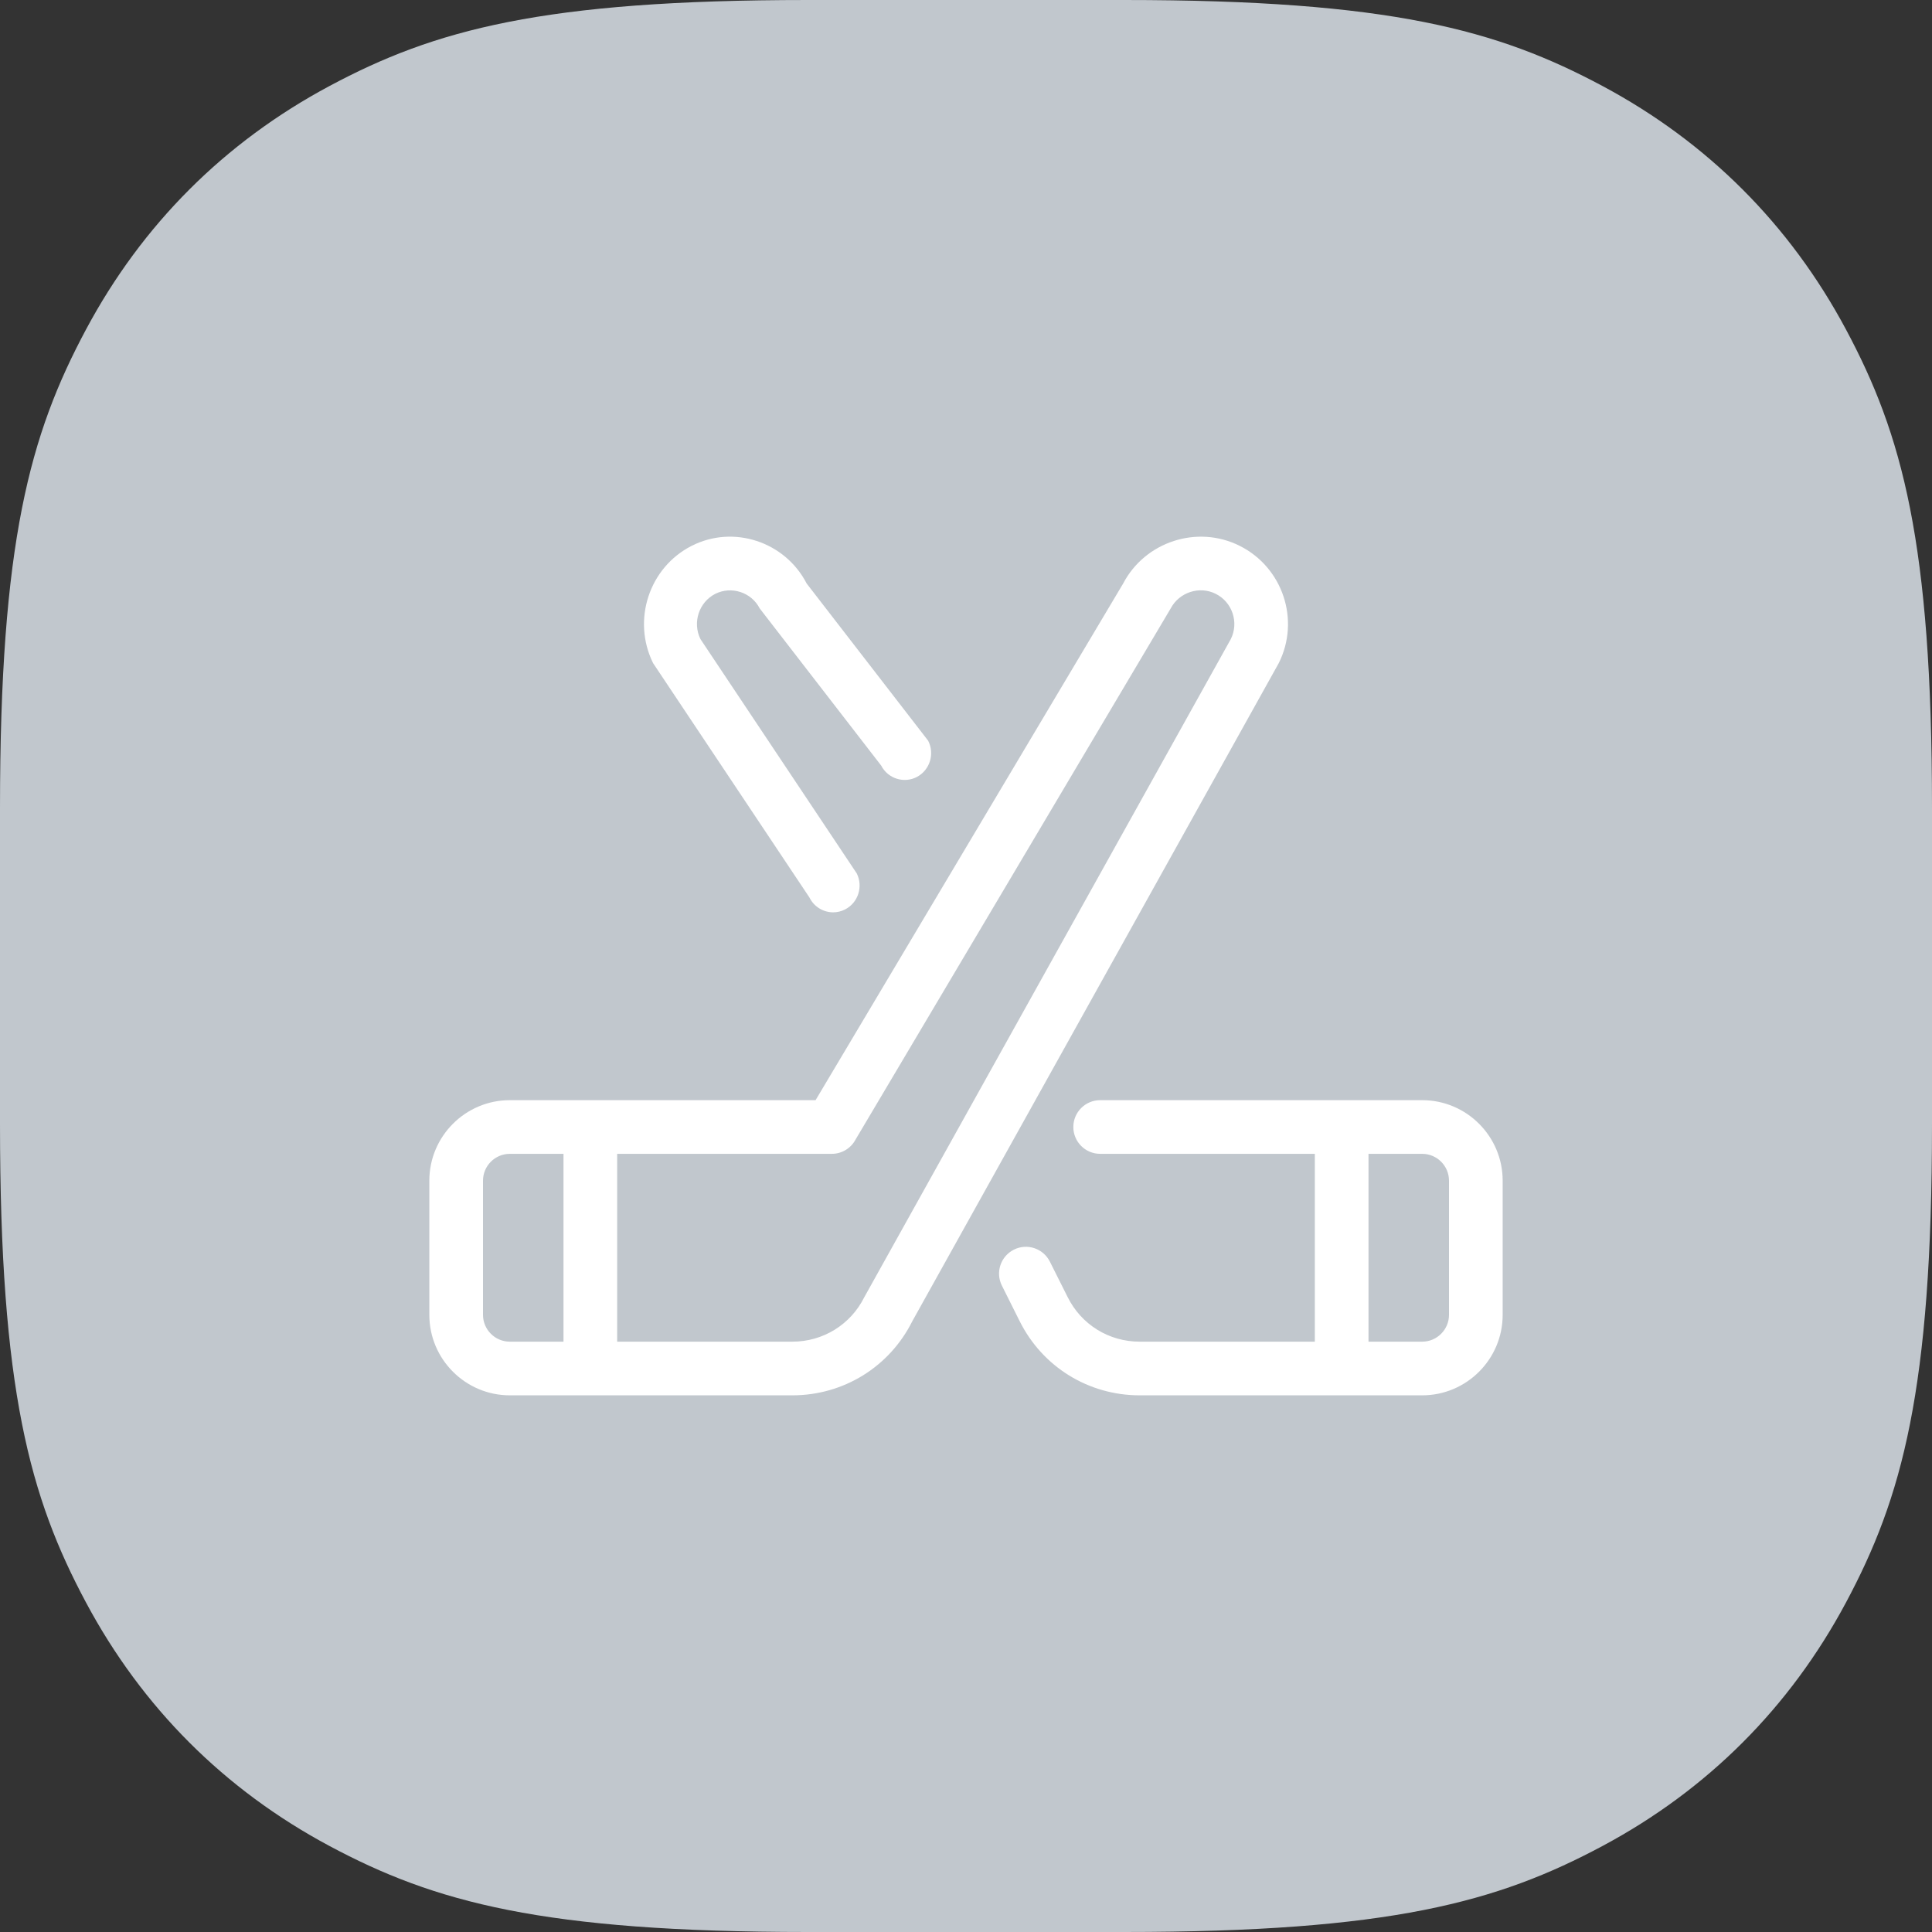 <?xml version="1.0" encoding="UTF-8"?>
<svg width="36px" height="36px" viewBox="0 0 36 36" version="1.1" xmlns="http://www.w3.org/2000/svg" xmlns:xlink="http://www.w3.org/1999/xlink">
    <rect x="0" y="0" width="36" height="36" fill="#333333" stroke="none"/>
    <title>icoFaceoff_disabled</title>
    <g id="1.-HL---video---mobil" stroke="none" stroke-width="1" fill="none" fill-rule="evenodd">
        <g id="Komponenty" transform="translate(-113, -466)" fill-rule="nonzero">
            <g id="icoFaceoff_disabled" transform="translate(113, 466)">
                <path d="M15.055,-5.61235357e-16 L20.945,5.61235357e-16 C25.9,-3.49058064e-16 27.906,0.557 29.861,1.603 C31.817,2.649 33.351,4.183 34.397,6.139 C35.443,8.094 36,10.1 36,15.055 L36,20.945 C36,25.9 35.443,27.906 34.397,29.861 C33.351,31.817 31.817,33.351 29.861,34.397 C27.906,35.443 25.9,36 20.945,36 L15.055,36 C10.1,36 8.094,35.443 6.139,34.397 C4.183,33.351 2.649,31.817 1.603,29.861 C0.557,27.906 2.32705376e-16,25.9 -3.74156905e-16,20.945 L3.74156905e-16,15.055 C-2.32705376e-16,10.1 0.557,8.094 1.603,6.139 C2.649,4.183 4.183,2.649 6.139,1.603 C8.094,0.557 10.1,3.49058064e-16 15.055,-5.61235357e-16 Z" id="BGicon" fill="#C1C7CD"></path>
                <g id="hockey-sticks" transform="translate(8, 10)" fill="#FFFFFF">
                    <path d="M7.083,6.724 C7.169,6.898 7.343,7 7.525,7 C7.599,7 7.674,6.983 7.745,6.947 C7.989,6.823 8.087,6.523 7.965,6.276 L5.052,1.909 C4.899,1.599 5.024,1.22 5.329,1.065 C5.628,0.916 6,1.034 6.156,1.337 L8.42,4.266 C8.546,4.51 8.846,4.603 9.086,4.477 C9.327,4.348 9.421,4.046 9.294,3.801 L7.031,0.873 C6.628,0.091 5.666,-0.225 4.888,0.171 C4.096,0.573 3.773,1.553 4.169,2.356 L7.083,6.724 Z M18.5,10.5 L12.5,10.5 C12.224,10.5 12,10.724 12,11 C12,11.276 12.224,11.5 12.5,11.5 L16.5,11.5 L16.5,15 L13.236,15 C12.664,15 12.15,14.683 11.895,14.171 L11.563,13.509 C11.44,13.263 11.14,13.161 10.893,13.285 C10.645,13.409 10.545,13.709 10.669,13.956 L11,14.618 C11.426,15.471 12.283,16 13.236,16 L18.5,16 C19.327,16 20,15.327 20,14.5 L20,12 C20,11.173 19.327,10.5 18.5,10.5 Z M19,14.5 C19,14.775 18.776,15 18.5,15 L17.5,15 L17.5,11.5 L18.5,11.5 C18.776,11.5 19,11.725 19,12 L19,14.5 Z M15.1,0.171 C14.311,-0.225 13.338,0.092 12.929,0.872 L7.197,10.5 L1.5,10.5 C0.673,10.5 0,11.173 0,12 L0,14.5 C0,15.327 0.673,16 1.5,16 L6.764,16 C7.717,16 8.574,15.471 9,14.618 L15.828,2.356 C16.23,1.553 15.903,0.573 15.1,0.171 Z M2.5,15 L1.5,15 C1.224,15 1,14.775 1,14.5 L1,12 C1,11.725 1.224,11.5 1.5,11.5 L2.5,11.5 L2.5,15 Z M14.934,1.909 L8.105,14.171 C7.85,14.683 7.336,15 6.764,15 L3.5,15 L3.5,11.5 L7.5,11.5 C7.686,11.5 7.856,11.397 7.943,11.232 L13.815,1.336 C13.974,1.036 14.35,0.913 14.653,1.065 C14.963,1.22 15.089,1.599 14.934,1.909 Z" id="Shape"></path>
                </g>
            </g>
        </g>
    </g>
</svg>